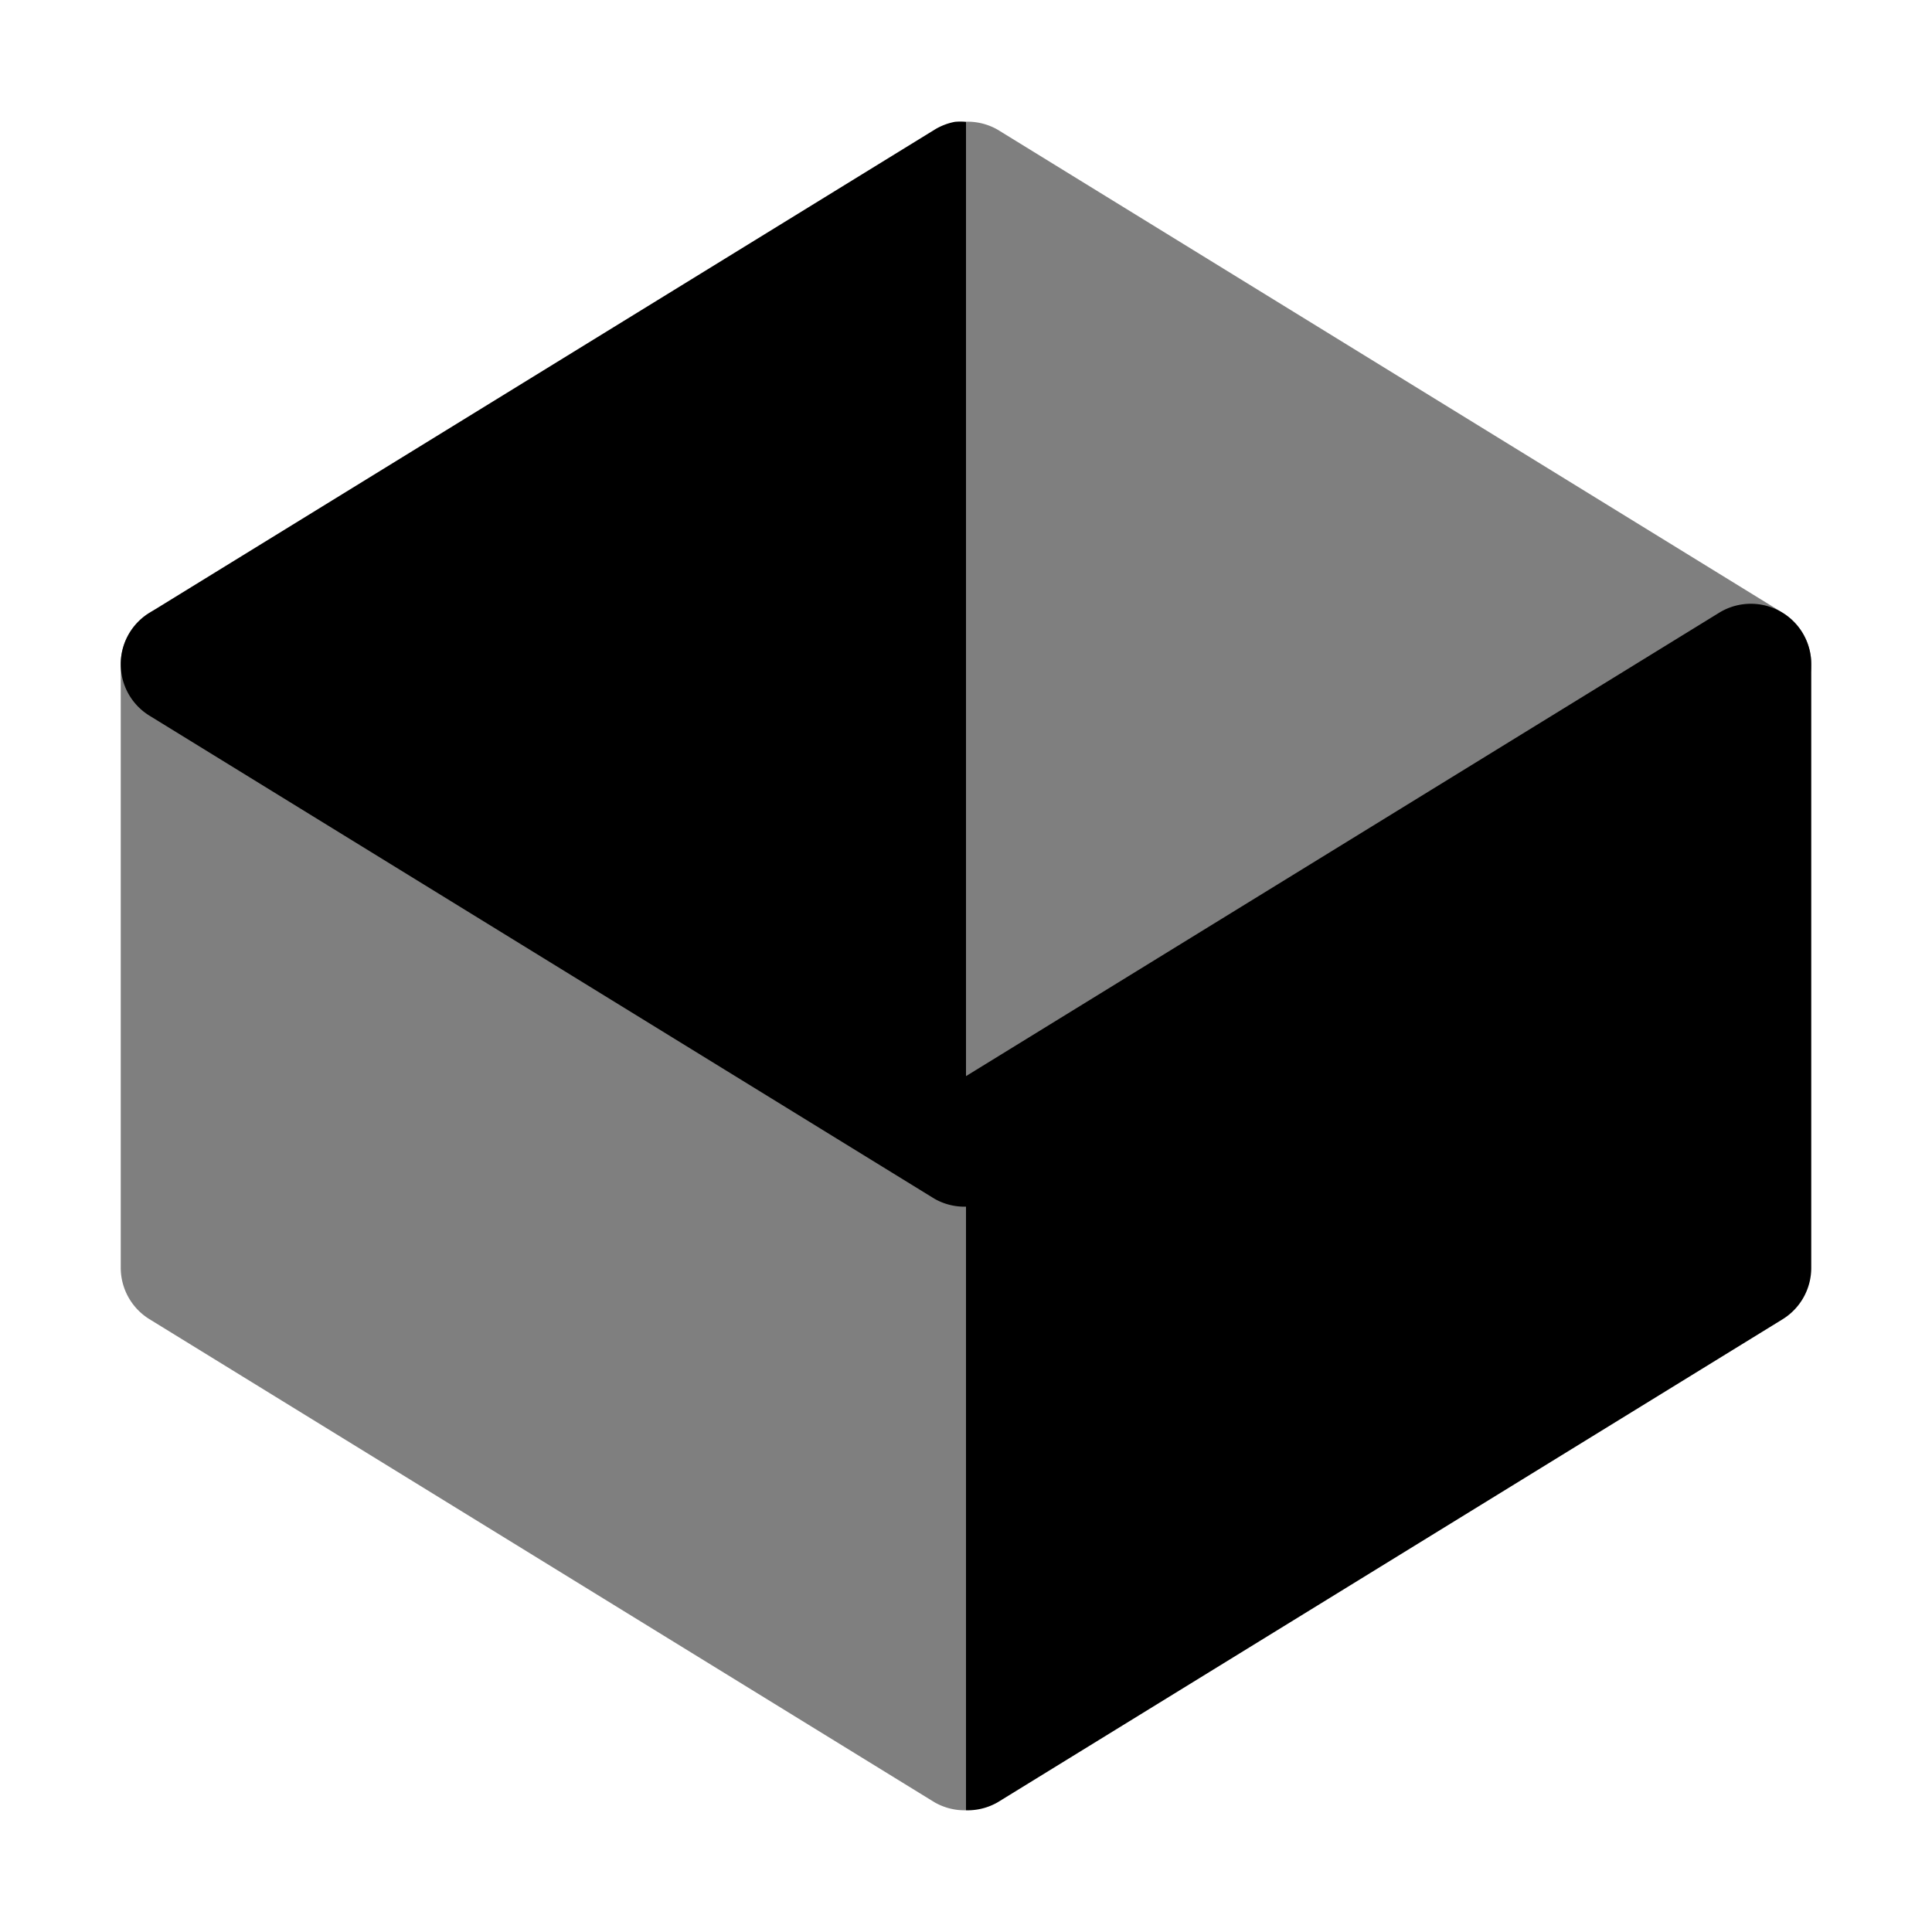 <?xml version="1.0" encoding="UTF-8" standalone="no"?>
<svg
   height="16"
   width="16"
   version="1.1"
   id="svg5"
   sodipodi:docname="package-flatpak.svg"
   inkscape:version="1.2.2 (b0a8486541, 2022-12-01)"
   xmlns:inkscape="http://www.inkscape.org/namespaces/inkscape"
   xmlns:sodipodi="http://sodipodi.sourceforge.net/DTD/sodipodi-0.dtd"
   xmlns="http://www.w3.org/2000/svg"
   xmlns:svg="http://www.w3.org/2000/svg">
  <defs
     id="defs7" />
  <sodipodi:namedview
     id="namedview1"
     showgrid="true"
     pagecolor="#505050"
     bordercolor="#eeeeee"
     borderopacity="1"
     inkscape:showpageshadow="0"
     inkscape:pageopacity="0"
     inkscape:pagecheckerboard="0"
     inkscape:deskcolor="#505050"
     inkscape:zoom="11.346854"
     inkscape:cx="32.828482"
     inkscape:cy="32.079376"
     inkscape:window-width="2560"
     inkscape:window-height="1411"
     inkscape:window-x="3840"
     inkscape:window-y="0"
     inkscape:window-maximized="1"
     inkscape:current-layer="svg5">
    <inkscape:grid
       type="xygrid"
       id="grid1px"
       empspacing="4" />
    <inkscape:grid
       type="xygrid"
       id="grid1pxdot"
       empspacing="1"
       dotted="true"
       originy="0.5"
       originx="0.5" />
  </sodipodi:namedview>
  <path
     id="path1232"
     style="color:#000000;opacity:1;fill:#000000;stroke-linecap:round;stroke-linejoin:round;-inkscape-stroke:none"
     d="m 8,1.009 a 0.5,0.5 0 0 0 -0.092,0 0.5,0.5 0 0 0 -0.17,0.066 l -6.5,4 a 0.5,0.5 0 0 0 0,0.852 l 6.5,4 a 0.5,0.5 0 0 0 0.262,0.066 z" />
  <path
     id="path1361"
     style="color:#000000;opacity:0.5;fill:#000000;stroke-linecap:round;stroke-linejoin:round;-inkscape-stroke:none"
     d="M 8 1.008 L 8 9.992 A 0.5 0.5 0 0 0 8.262 9.926 L 14.762 5.926 A 0.5 0.5 0 0 0 14.762 5.074 L 8.262 1.074 A 0.5 0.5 0 0 0 8 1.008 z " />
  <path
     id="path1369"
     style="color:#000000;opacity:0.5;fill:#000000;stroke-linecap:round;stroke-linejoin:round;-inkscape-stroke:none"
     d="M 8,8.912 1.762,5.074 A 0.5,0.5 0 0 0 1.256,5.064 0.5,0.5 0 0 0 1,5.499 v 5 a 0.5,0.5 0 0 0 0.238,0.426 l 6.5,4 A 0.5,0.5 0 0 0 8,14.992 Z" />
  <path
     id="path1376"
     style="color:#000000;fill:#000000;stroke-linecap:round;stroke-linejoin:round;-inkscape-stroke:none"
     d="M 8 8.912 L 8 14.992 A 0.5 0.5 0 0 0 8.262 14.926 L 14.762 10.926 A 0.5 0.5 0 0 0 15 10.5 L 15 5.5 A 0.5 0.5 0 0 0 14.438 5.004 A 0.5 0.5 0 0 0 14.238 5.074 L 8 8.912 z " />
</svg>
